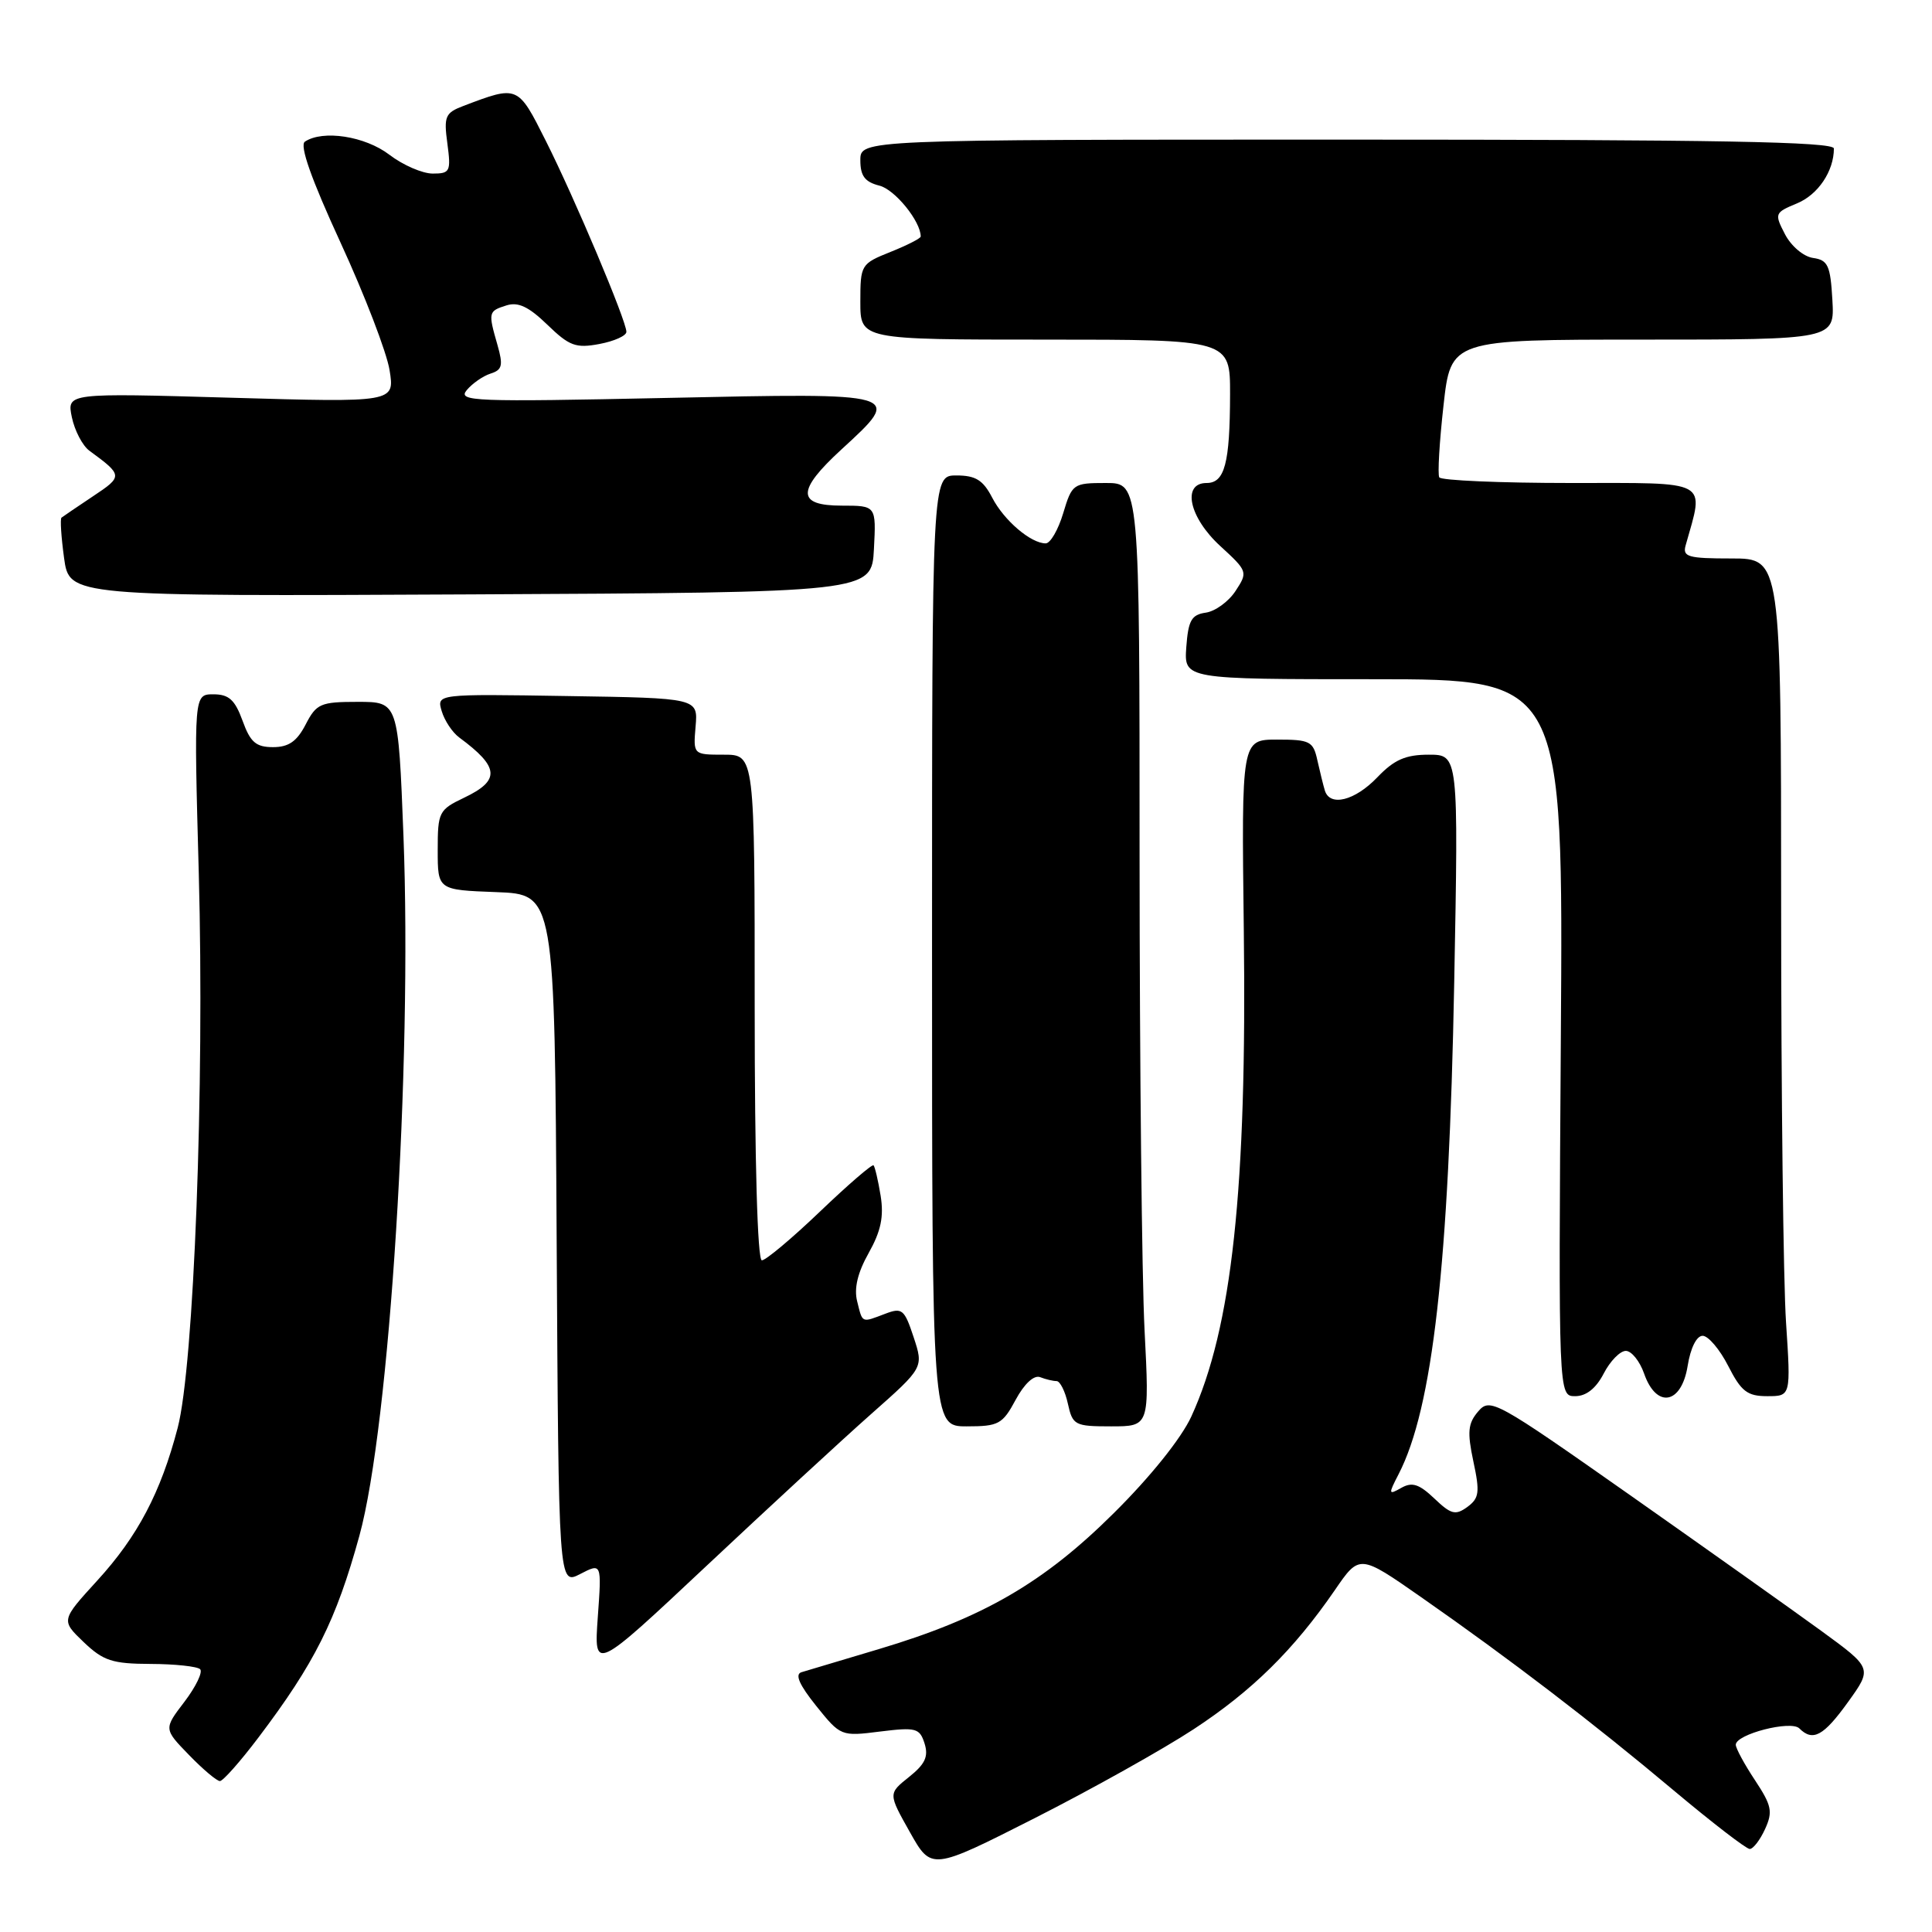 <?xml version="1.0" encoding="UTF-8" standalone="no"?>
<!DOCTYPE svg PUBLIC "-//W3C//DTD SVG 1.1//EN" "http://www.w3.org/Graphics/SVG/1.1/DTD/svg11.dtd" >
<svg xmlns="http://www.w3.org/2000/svg" xmlns:xlink="http://www.w3.org/1999/xlink" version="1.1" viewBox="0 0 256 256">
 <g >
 <path fill="currentColor"
d=" M 158.15 229.14 C 165.90 224.06 171.42 218.62 176.86 210.72 C 180.14 205.93 180.14 205.93 188.32 211.64 C 200.03 219.81 211.12 228.29 221.76 237.23 C 226.85 241.50 231.39 245.00 231.85 245.00 C 232.30 245.00 233.22 243.81 233.88 242.36 C 234.93 240.06 234.76 239.24 232.54 235.88 C 231.14 233.77 230.00 231.66 230.00 231.19 C 230.00 229.79 237.31 227.91 238.42 229.02 C 240.21 230.81 241.63 230.04 244.88 225.52 C 248.10 221.04 248.10 221.04 241.30 216.08 C 237.56 213.36 226.18 205.28 216.00 198.12 C 198.13 185.56 197.44 185.18 195.86 187.03 C 194.51 188.61 194.40 189.74 195.23 193.65 C 196.11 197.75 196.00 198.52 194.43 199.68 C 192.86 200.82 192.27 200.67 190.06 198.56 C 188.04 196.64 187.11 196.34 185.68 197.15 C 183.97 198.12 183.94 198.01 185.32 195.34 C 189.84 186.60 191.99 167.56 192.69 130.25 C 193.26 100.00 193.26 100.00 189.32 100.00 C 186.24 100.00 184.74 100.66 182.50 103.00 C 179.53 106.10 176.22 106.93 175.55 104.75 C 175.34 104.06 174.90 102.26 174.56 100.75 C 174.01 98.22 173.58 98.00 169.23 98.00 C 164.50 98.00 164.50 98.00 164.81 123.25 C 165.24 157.54 163.25 175.95 157.85 187.71 C 156.52 190.59 152.43 195.70 147.57 200.51 C 138.29 209.73 130.23 214.40 116.50 218.50 C 111.55 219.98 106.91 221.37 106.19 221.58 C 105.30 221.86 105.92 223.26 108.15 226.04 C 111.38 230.06 111.45 230.09 116.60 229.44 C 121.38 228.85 121.86 228.98 122.51 231.02 C 123.05 232.75 122.59 233.75 120.45 235.46 C 117.69 237.66 117.69 237.66 120.56 242.76 C 123.42 247.85 123.42 247.85 137.11 240.91 C 144.64 237.09 154.11 231.79 158.15 229.14 Z  M 34.23 230.25 C 41.70 220.38 44.54 214.70 47.62 203.50 C 51.63 188.91 54.63 141.22 53.46 110.75 C 52.77 93.00 52.77 93.00 47.41 93.00 C 42.47 93.00 41.93 93.23 40.50 96.00 C 39.34 98.24 38.25 99.00 36.18 99.00 C 33.91 99.00 33.17 98.35 32.14 95.50 C 31.13 92.73 30.33 92.00 28.28 92.00 C 25.69 92.00 25.69 92.00 26.34 115.75 C 27.11 143.88 25.70 181.00 23.54 189.21 C 21.30 197.77 18.24 203.58 12.89 209.43 C 8.08 214.70 8.08 214.70 11.08 217.58 C 13.69 220.07 14.87 220.46 19.96 220.48 C 23.19 220.49 26.14 220.81 26.52 221.18 C 26.89 221.56 25.96 223.49 24.45 225.48 C 21.69 229.09 21.69 229.09 25.04 232.54 C 26.89 234.45 28.73 236.00 29.14 236.00 C 29.55 236.00 31.84 233.41 34.23 230.25 Z  M 115.45 187.35 C 122.39 181.21 122.39 181.21 121.06 177.18 C 119.84 173.48 119.53 173.23 117.30 174.08 C 114.11 175.29 114.31 175.37 113.58 172.44 C 113.14 170.72 113.64 168.63 115.11 166.02 C 116.73 163.13 117.13 161.21 116.69 158.45 C 116.36 156.42 115.93 154.60 115.75 154.41 C 115.56 154.23 112.37 156.98 108.65 160.54 C 104.94 164.09 101.47 167.00 100.95 167.00 C 100.37 167.00 100.00 153.93 100.00 133.50 C 100.00 100.00 100.00 100.00 95.92 100.00 C 91.85 100.00 91.85 100.00 92.17 96.25 C 92.49 92.50 92.49 92.50 75.17 92.23 C 57.85 91.95 57.85 91.95 58.53 94.23 C 58.90 95.48 59.94 97.05 60.85 97.72 C 66.18 101.65 66.33 103.40 61.50 105.70 C 58.15 107.30 58.00 107.60 58.00 112.64 C 58.00 117.92 58.00 117.92 65.75 118.21 C 73.50 118.50 73.50 118.50 73.76 164.27 C 74.02 210.04 74.02 210.04 76.87 208.57 C 79.73 207.09 79.73 207.09 79.21 214.29 C 78.70 221.49 78.70 221.49 93.60 207.50 C 101.80 199.80 111.63 190.73 115.45 187.35 Z  M 134.58 185.48 C 135.72 183.36 137.00 182.17 137.82 182.48 C 138.56 182.77 139.54 183.00 140.00 183.00 C 140.46 183.00 141.14 184.35 141.50 186.00 C 142.13 188.85 142.41 189.00 147.23 189.00 C 152.31 189.00 152.31 189.00 151.66 176.25 C 151.30 169.24 151.01 141.11 151.00 113.75 C 151.00 64.00 151.00 64.00 146.54 64.00 C 142.20 64.00 142.05 64.11 140.88 68.00 C 140.22 70.20 139.18 72.00 138.56 72.00 C 136.59 72.00 133.03 68.96 131.47 65.94 C 130.26 63.61 129.28 63.00 126.72 63.00 C 123.50 63.00 123.50 63.00 123.50 126.00 C 123.50 189.00 123.50 189.00 128.09 189.00 C 132.32 189.00 132.84 188.72 134.58 185.48 Z  M 212.50 182.00 C 213.35 180.35 214.67 179.00 215.43 179.00 C 216.18 179.00 217.27 180.35 217.85 182.00 C 219.48 186.68 222.80 186.10 223.62 181.00 C 224.00 178.62 224.80 177.00 225.61 177.00 C 226.35 177.00 227.88 178.80 229.00 181.00 C 230.72 184.38 231.53 185.00 234.17 185.00 C 237.30 185.00 237.30 185.00 236.66 175.25 C 236.30 169.89 236.01 144.91 236.01 119.75 C 236.00 74.00 236.00 74.00 229.43 74.00 C 223.66 74.00 222.92 73.79 223.36 72.25 C 225.83 63.47 226.80 64.00 208.14 64.00 C 198.78 64.00 190.93 63.66 190.71 63.25 C 190.48 62.84 190.73 58.56 191.27 53.75 C 192.24 45.00 192.24 45.00 217.67 45.00 C 243.10 45.00 243.10 45.00 242.80 39.75 C 242.54 35.17 242.21 34.46 240.24 34.18 C 238.97 34.00 237.34 32.61 236.52 31.04 C 235.10 28.30 235.15 28.18 238.11 26.95 C 240.90 25.80 243.00 22.68 243.00 19.68 C 243.00 18.78 227.54 18.50 178.50 18.50 C 114.00 18.50 114.00 18.50 114.00 21.23 C 114.00 23.32 114.60 24.11 116.53 24.60 C 118.58 25.11 122.00 29.33 122.00 31.34 C 122.00 31.58 120.20 32.50 118.00 33.38 C 114.08 34.95 114.00 35.08 114.00 39.99 C 114.00 45.00 114.00 45.00 138.50 45.00 C 163.00 45.00 163.00 45.00 162.99 52.25 C 162.97 61.41 162.28 64.00 159.88 64.00 C 156.57 64.00 157.56 68.57 161.70 72.36 C 165.33 75.69 165.36 75.80 163.72 78.30 C 162.80 79.71 161.03 81.00 159.77 81.18 C 157.88 81.45 157.45 82.20 157.19 85.75 C 156.89 90.00 156.89 90.00 182.01 90.00 C 207.14 90.00 207.14 90.00 206.82 137.50 C 206.50 185.00 206.50 185.00 208.72 185.00 C 210.18 185.00 211.48 183.97 212.50 182.00 Z  M 115.80 72.75 C 116.10 67.00 116.10 67.00 111.55 67.00 C 105.55 67.00 105.54 65.02 111.50 59.55 C 119.70 52.02 119.82 52.05 88.25 52.73 C 62.74 53.27 60.61 53.19 61.84 51.70 C 62.58 50.81 64.00 49.82 65.01 49.50 C 66.55 49.01 66.69 48.42 65.92 45.72 C 64.67 41.37 64.70 41.23 67.10 40.47 C 68.66 39.97 70.06 40.64 72.53 43.03 C 75.44 45.85 76.30 46.17 79.43 45.58 C 81.39 45.21 83.00 44.49 83.00 43.97 C 83.00 42.51 76.16 26.29 72.32 18.66 C 68.61 11.27 68.64 11.29 61.42 14.03 C 58.99 14.95 58.79 15.42 59.28 19.02 C 59.77 22.73 59.64 23.00 57.34 23.00 C 55.98 23.00 53.39 21.88 51.59 20.50 C 48.37 18.04 42.78 17.18 40.40 18.77 C 39.67 19.26 41.23 23.69 45.12 32.14 C 48.32 39.09 51.25 46.71 51.62 49.05 C 52.31 53.33 52.31 53.33 30.58 52.70 C 8.86 52.07 8.86 52.07 9.52 55.28 C 9.89 57.05 10.93 59.05 11.84 59.72 C 16.30 62.99 16.31 63.11 12.32 65.76 C 10.22 67.16 8.34 68.44 8.15 68.59 C 7.95 68.75 8.11 71.15 8.49 73.94 C 9.19 79.02 9.19 79.02 62.35 78.76 C 115.50 78.50 115.50 78.50 115.80 72.75 Z "/>
</g>
</svg>